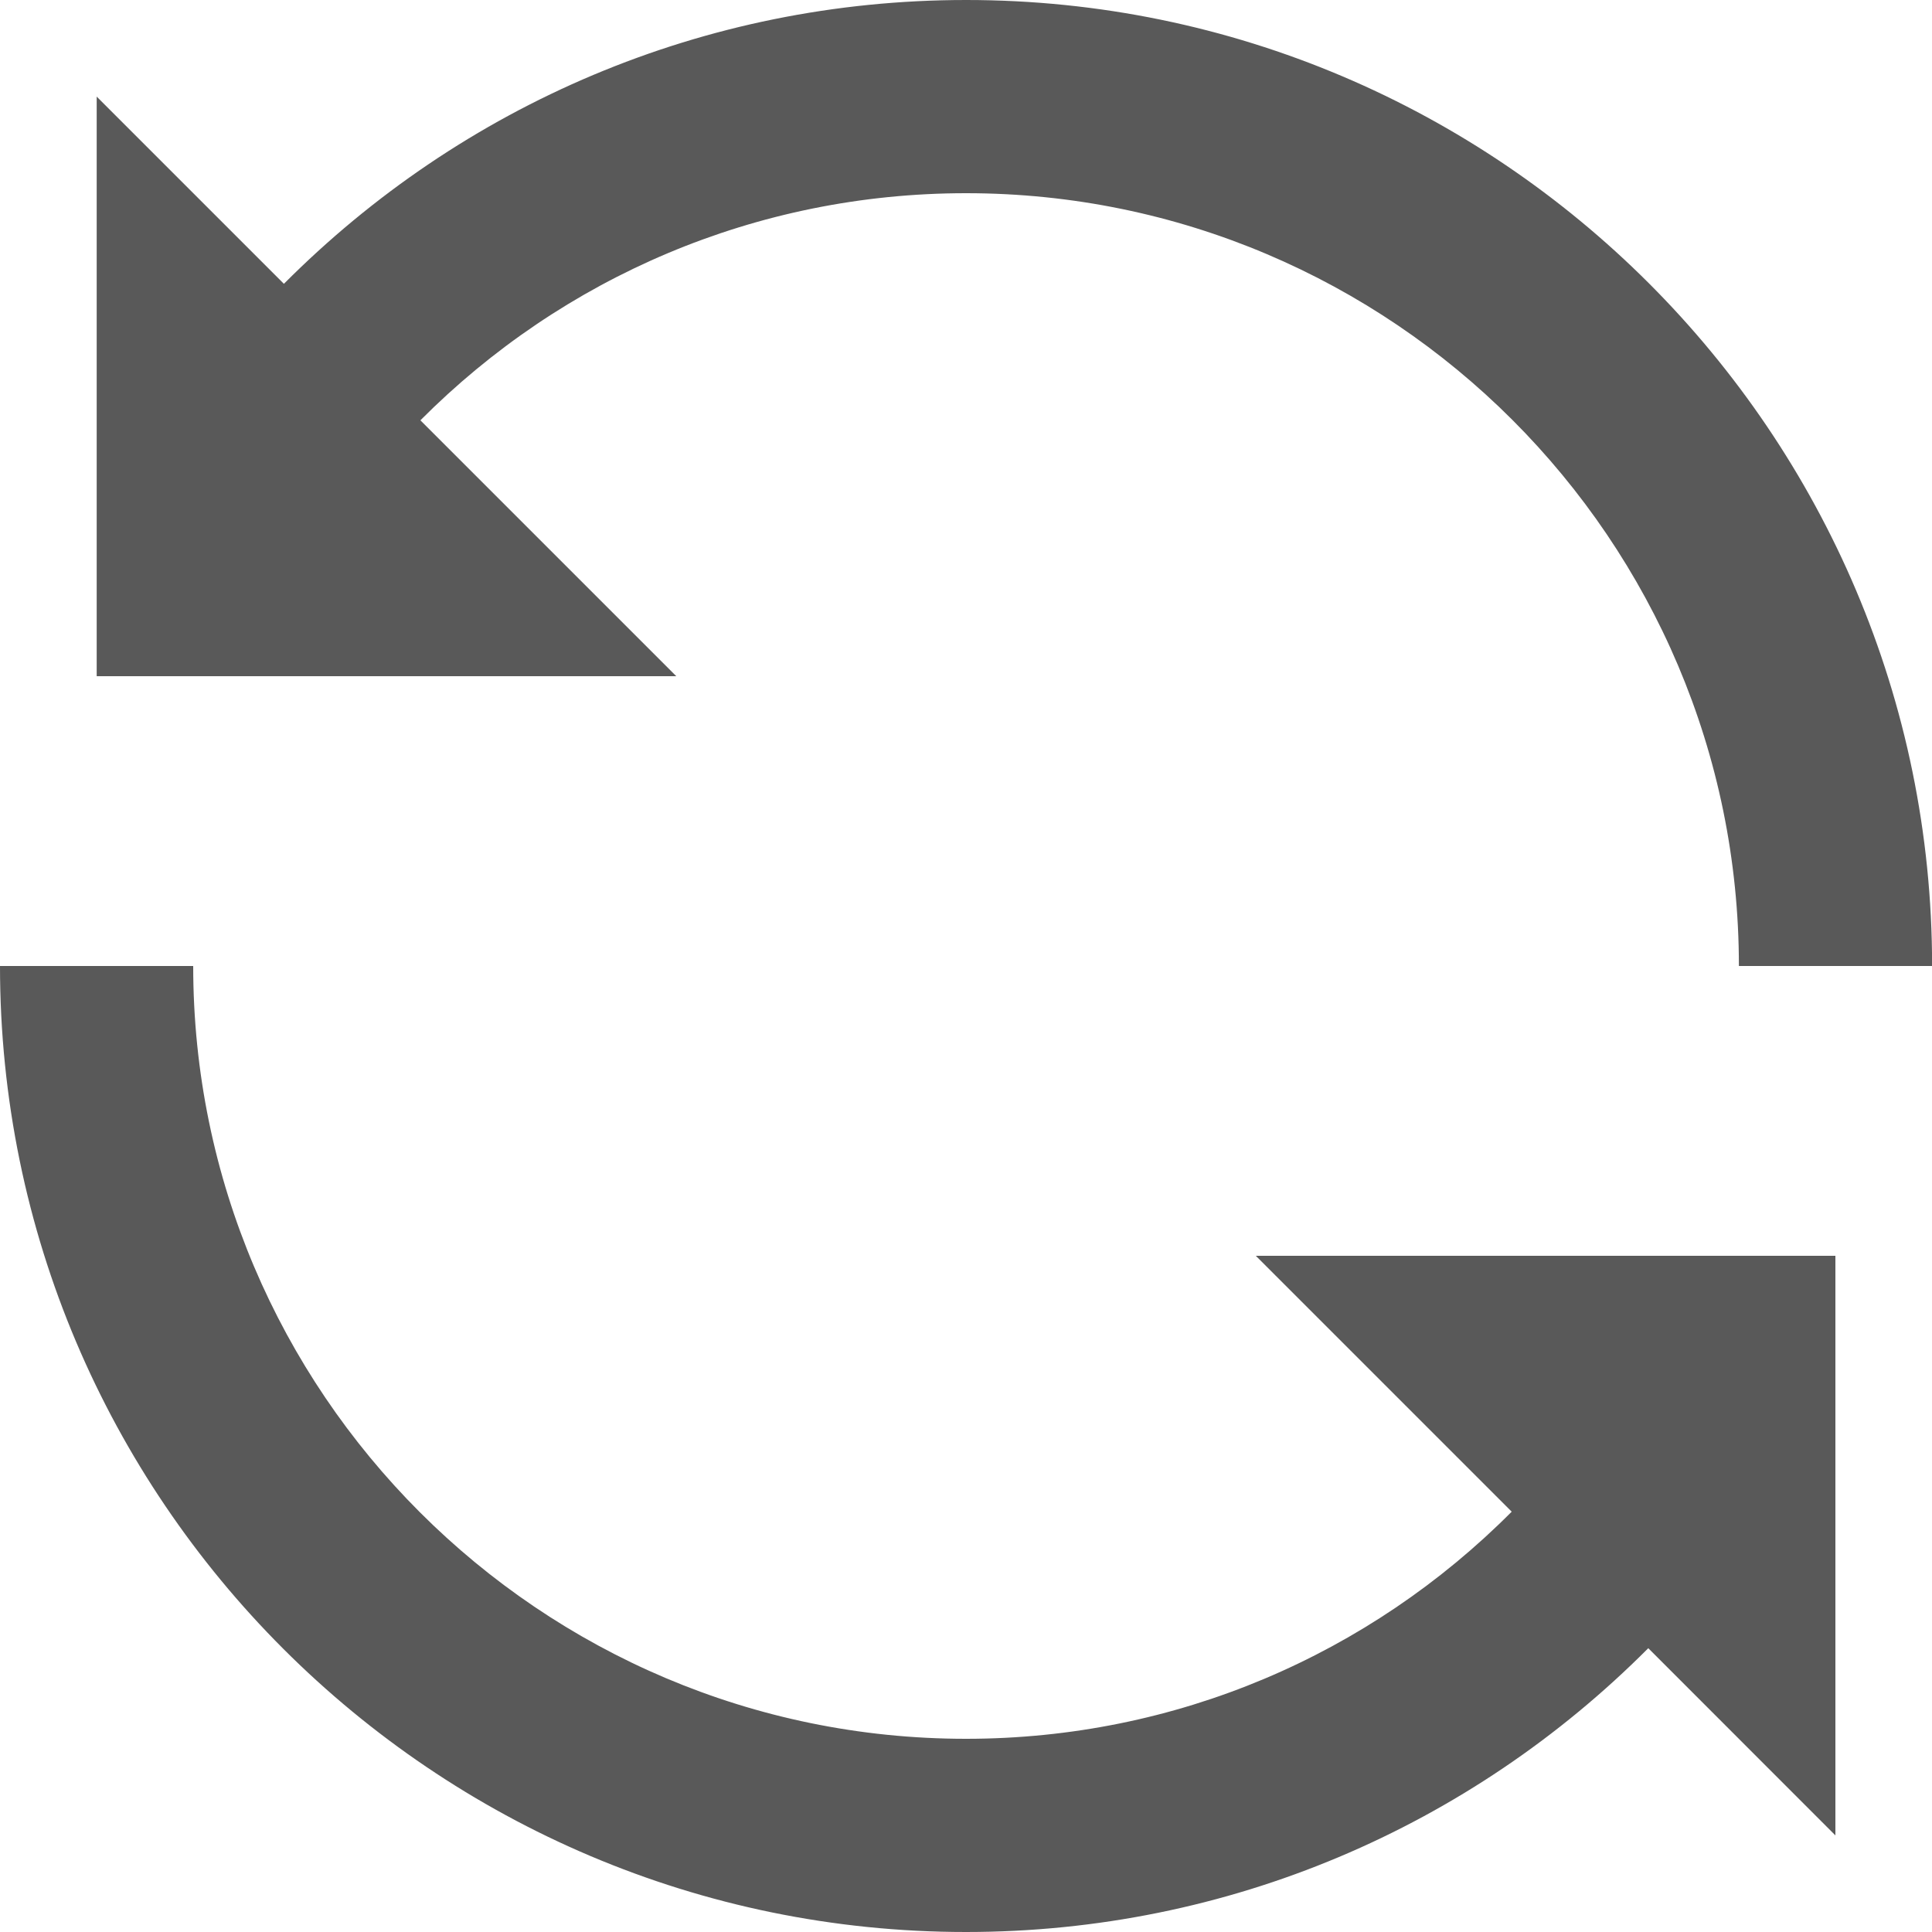 <svg width="20" height="20" viewBox="0 0 20 20" fill="none" xmlns="http://www.w3.org/2000/svg">
<path d="M4.352 4.351C5.825 2.871 7.829 2 10.001 2C14.412 2 18.001 5.589 18.001 10H20.001C20.001 4.485 15.515 0 10.001 0C7.286 0 4.78 1.089 2.939 2.938L1.001 1V7H7.001L4.352 4.351Z" fill="#595959"/>
<path d="M15.649 15.649C14.176 17.129 12.173 18 10 18C5.589 18 2 14.411 2 10H0C0 15.515 4.486 20 10 20C12.716 20 15.221 18.911 17.063 17.062L19 19V13H13L15.649 15.649Z" fill="#595959"/>
</svg>
